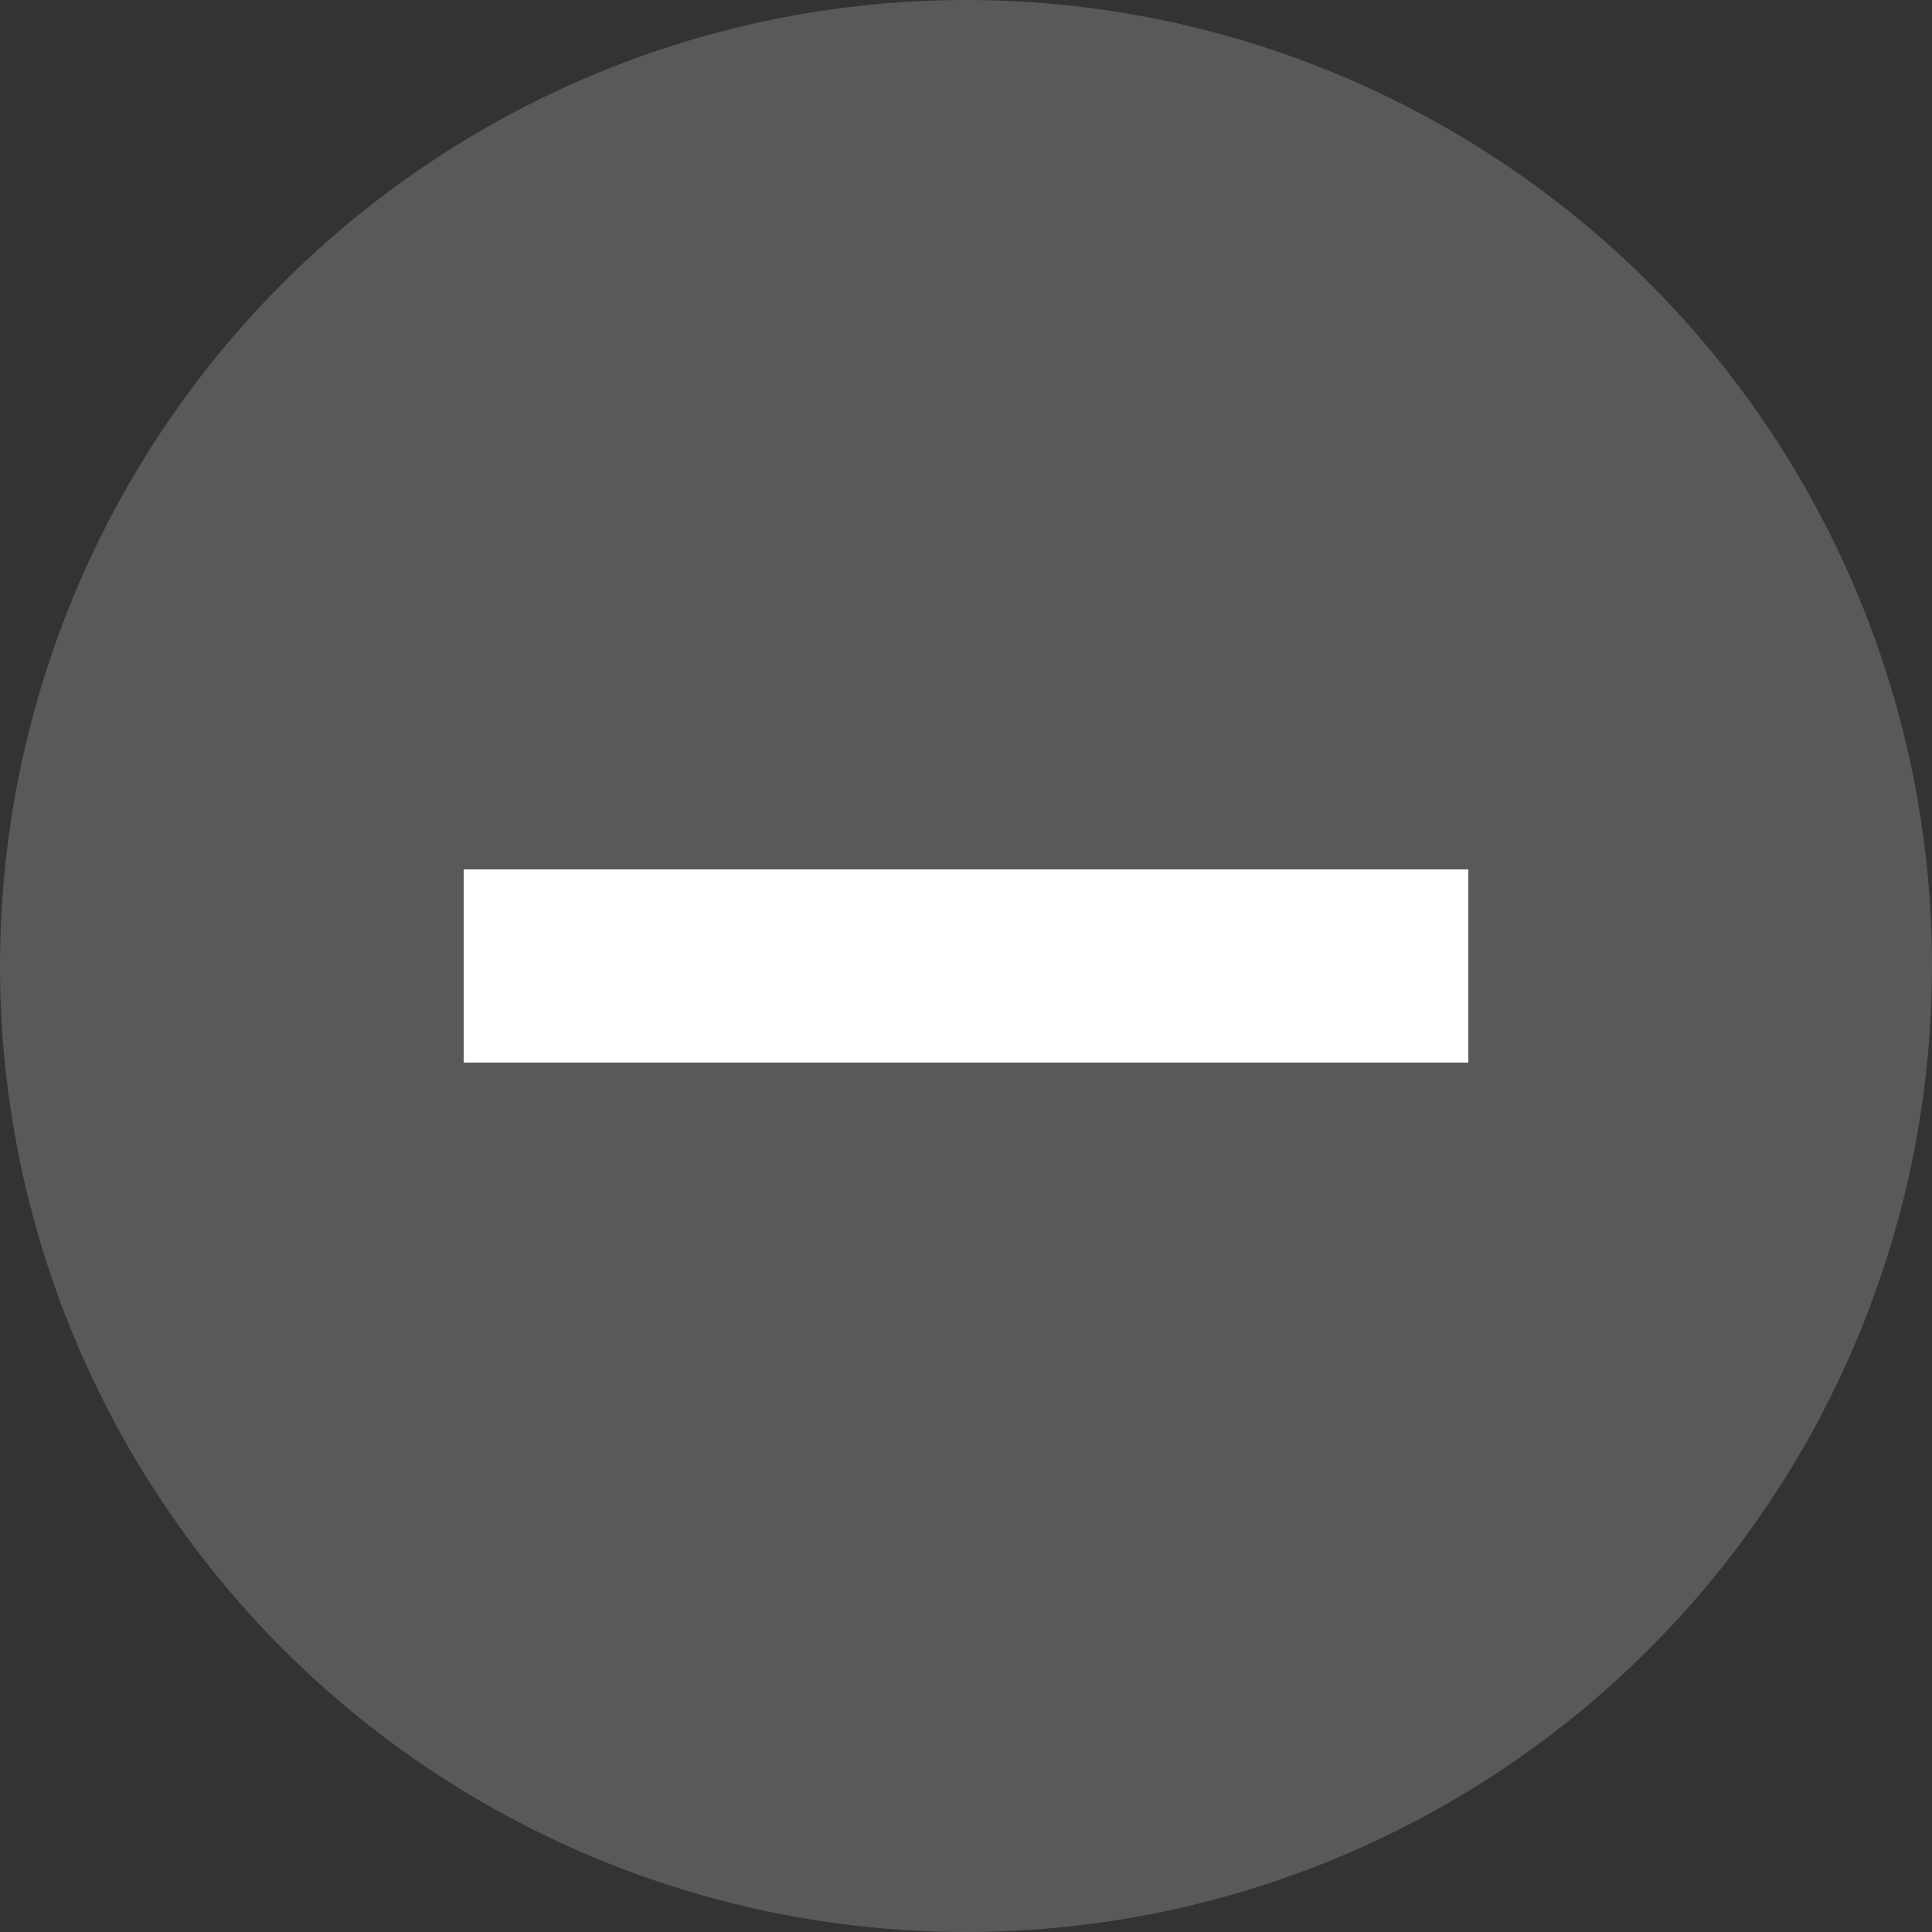 <svg xmlns="http://www.w3.org/2000/svg" viewBox="0 0 50 50">
  <rect x="0" y="0" width="50" height="50" fill="#333333" stroke="none"/>
  <defs>
    <style>
      .cls-1 {
        fill: #fff;
      }

      .cls-2 {
        fill: #58595b;
      }
    </style>
  </defs>
  <circle class="cls-2" cx="25" cy="25" r="25"/>
  <rect class="cls-1" x="12" y="22.5" width="26" height="5"/>
</svg>